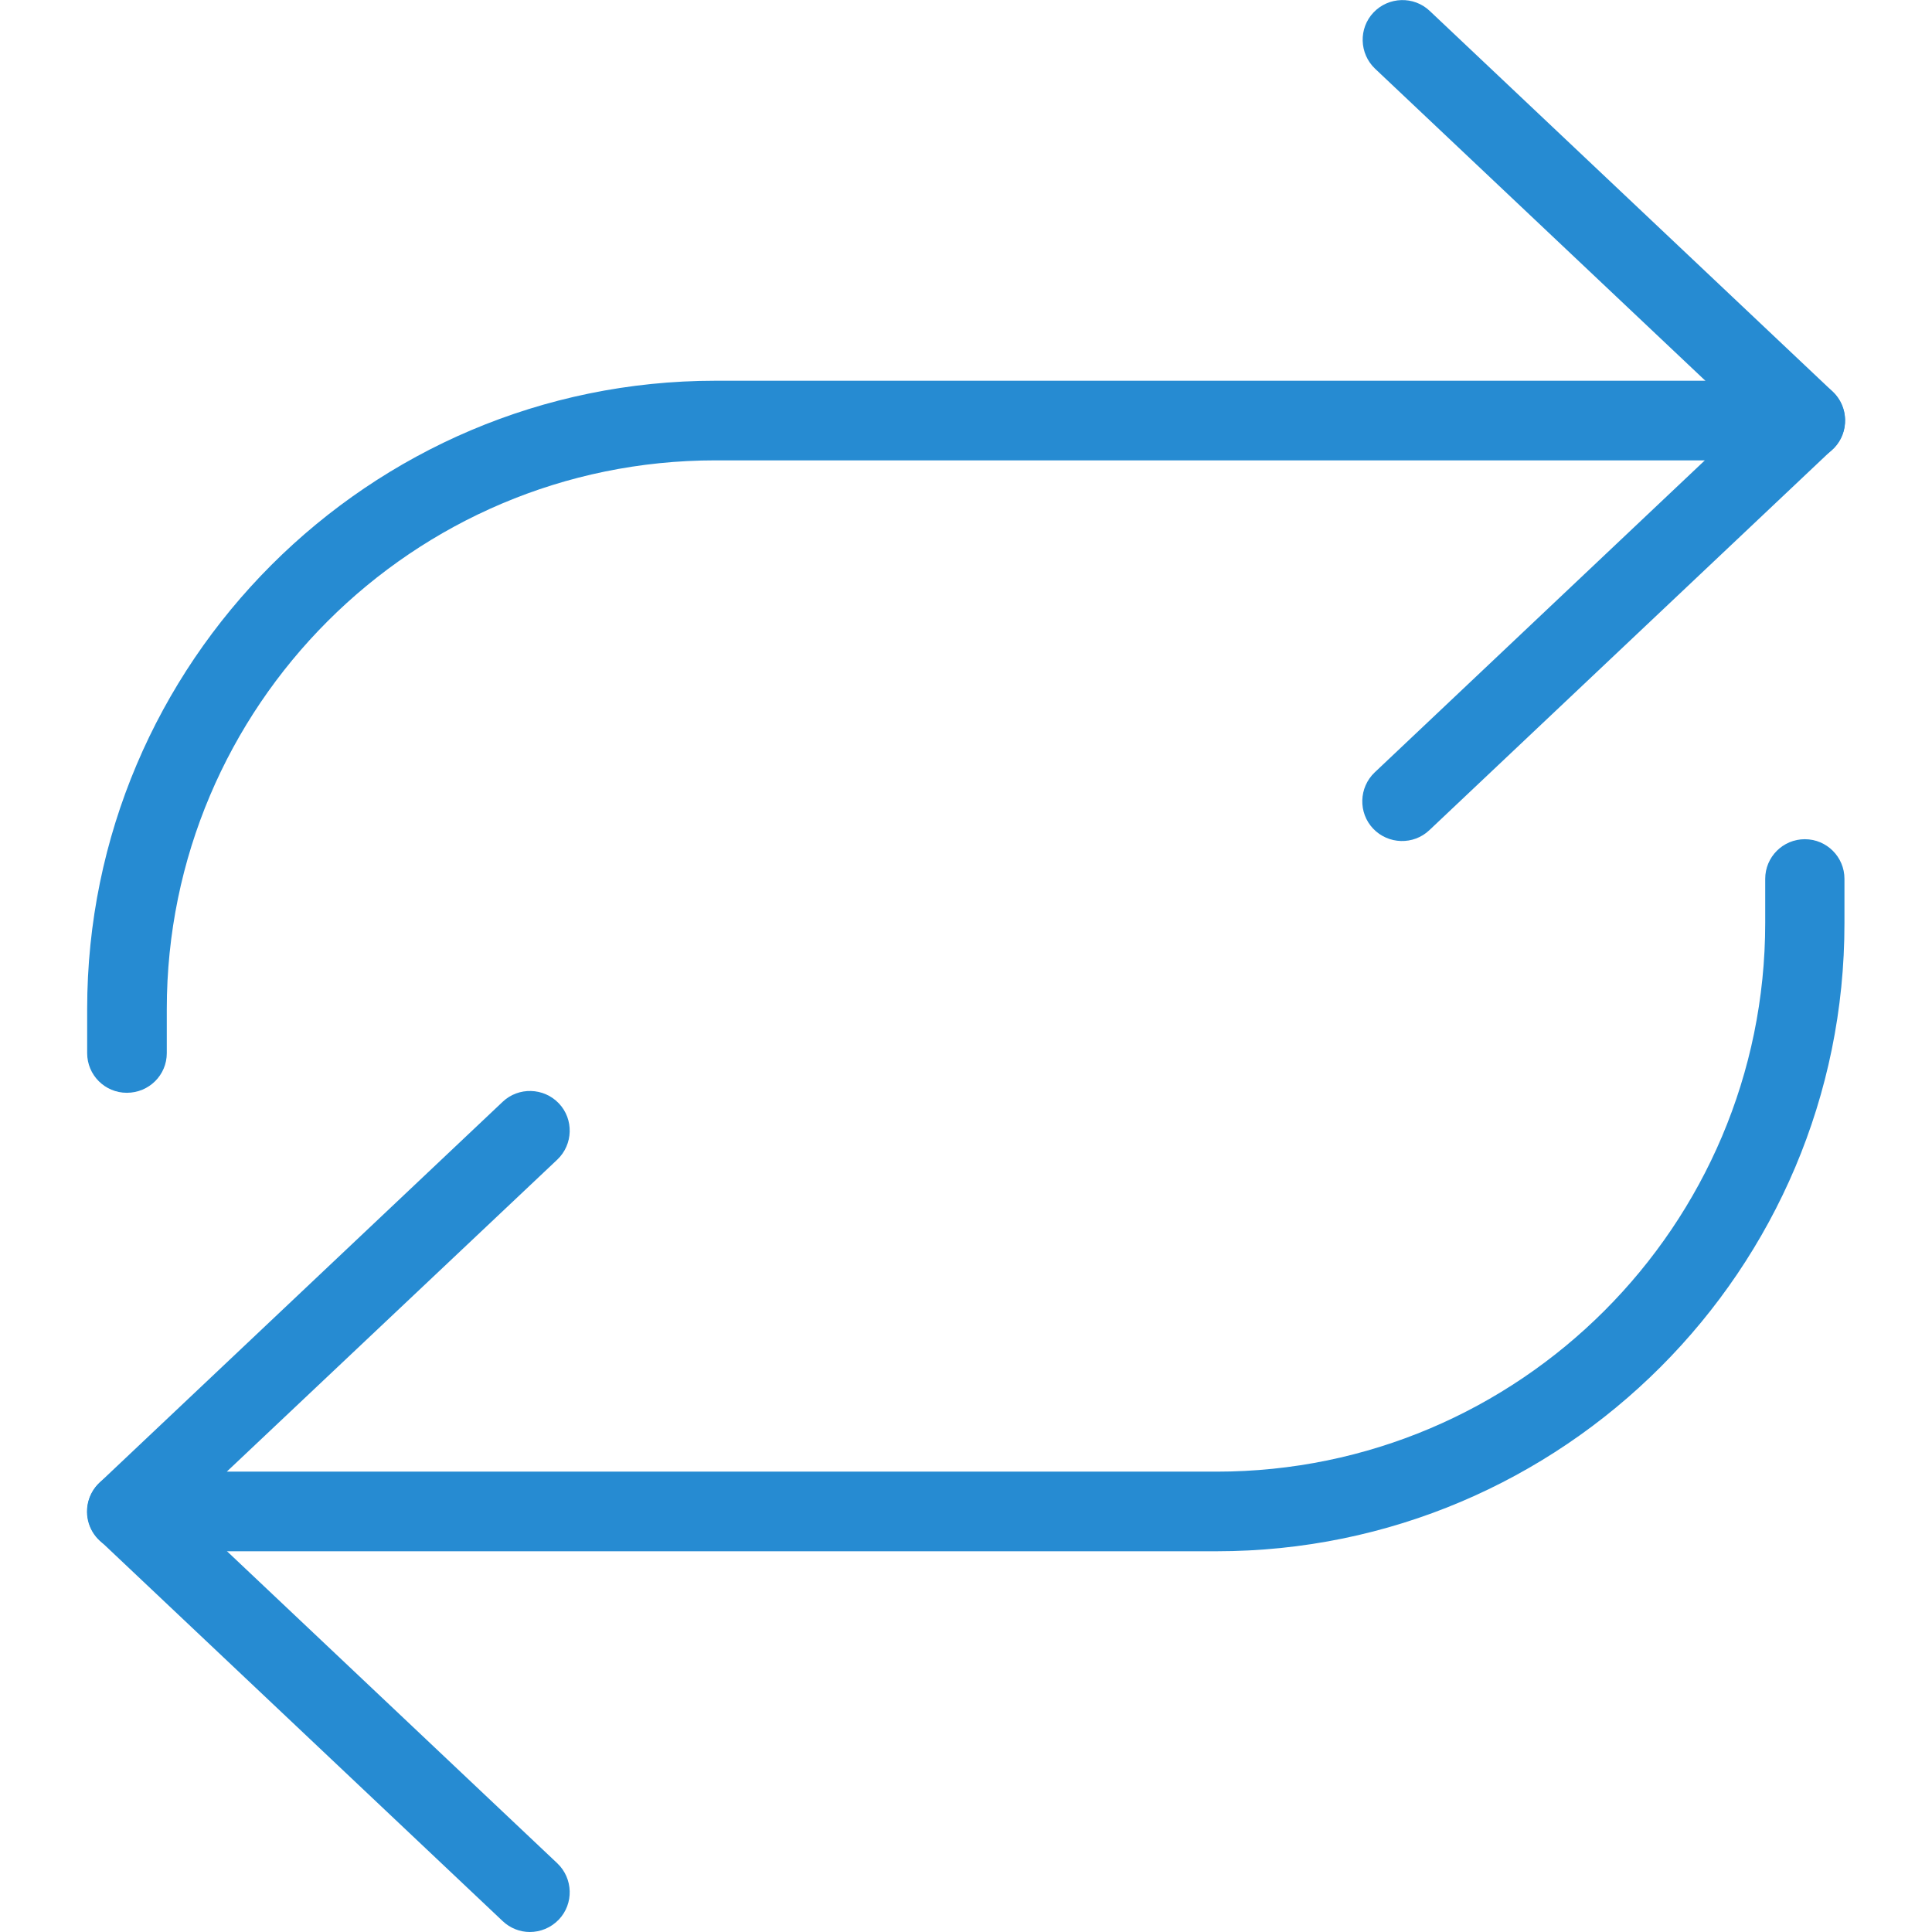 <?xml version="1.0" ?><!DOCTYPE svg  PUBLIC '-//W3C//DTD SVG 1.1//EN'  'http://www.w3.org/Graphics/SVG/1.1/DTD/svg11.dtd'><svg enable-background="new 0 0 512 512" id="Layer_1" version="1.1" viewBox="0 0 512 512" xml:space="preserve" xmlns="http://www.w3.org/2000/svg" xmlns:xlink="http://www.w3.org/1999/xlink"><g><path d="M478.4,122c-2.6,0-5.2-1-7.2-2.9L364.4,18.2c-4.2-4-4.4-10.7-0.4-14.9c4-4.2,10.7-4.4,14.9-0.4l106.8,100.9   c4.2,4,4.4,10.7,0.4,14.9C484,120.9,481.2,122,478.4,122z" fill="#268bd2"/><path d="M33.6,289.6c-5.8,0-10.5-4.7-10.5-10.5v-11.7c0-91.8,74.7-166.5,166.5-166.5h288.8c4.3,0,8.2,2.6,9.8,6.6   c1.6,4,0.6,8.6-2.6,11.6L378.8,220c-4.2,4-10.9,3.8-14.9-0.4c-4-4.2-3.8-10.9,0.4-14.9l87.5-82.7H189.6   c-80.2,0-145.4,65.2-145.4,145.4v11.7C44.2,284.9,39.5,289.6,33.6,289.6z" fill="#268bd2"/><path d="M140.4,512c-2.6,0-5.2-1-7.2-2.9L26.4,408.2c-4.2-4-4.4-10.7-0.4-14.9c4-4.2,10.7-4.4,14.9-0.4l106.8,100.9   c4.2,4,4.4,10.7,0.4,14.9C146,510.9,143.2,512,140.4,512z" fill="#268bd2"/><path d="M322.4,411.1H33.6c-4.3,0-8.2-2.6-9.8-6.6c-1.6-4-0.6-8.6,2.6-11.6L133.2,292c4.2-4,10.9-3.8,14.9,0.4   c4,4.2,3.8,10.9-0.4,14.9L60.1,390h262.3c80.2,0,145.4-65.2,145.4-145.4v-11.7c0-5.8,4.7-10.5,10.5-10.5c5.8,0,10.5,4.7,10.5,10.5   v11.7C488.9,336.4,414.2,411.1,322.4,411.1z" fill="#268bd2"/></g></svg>